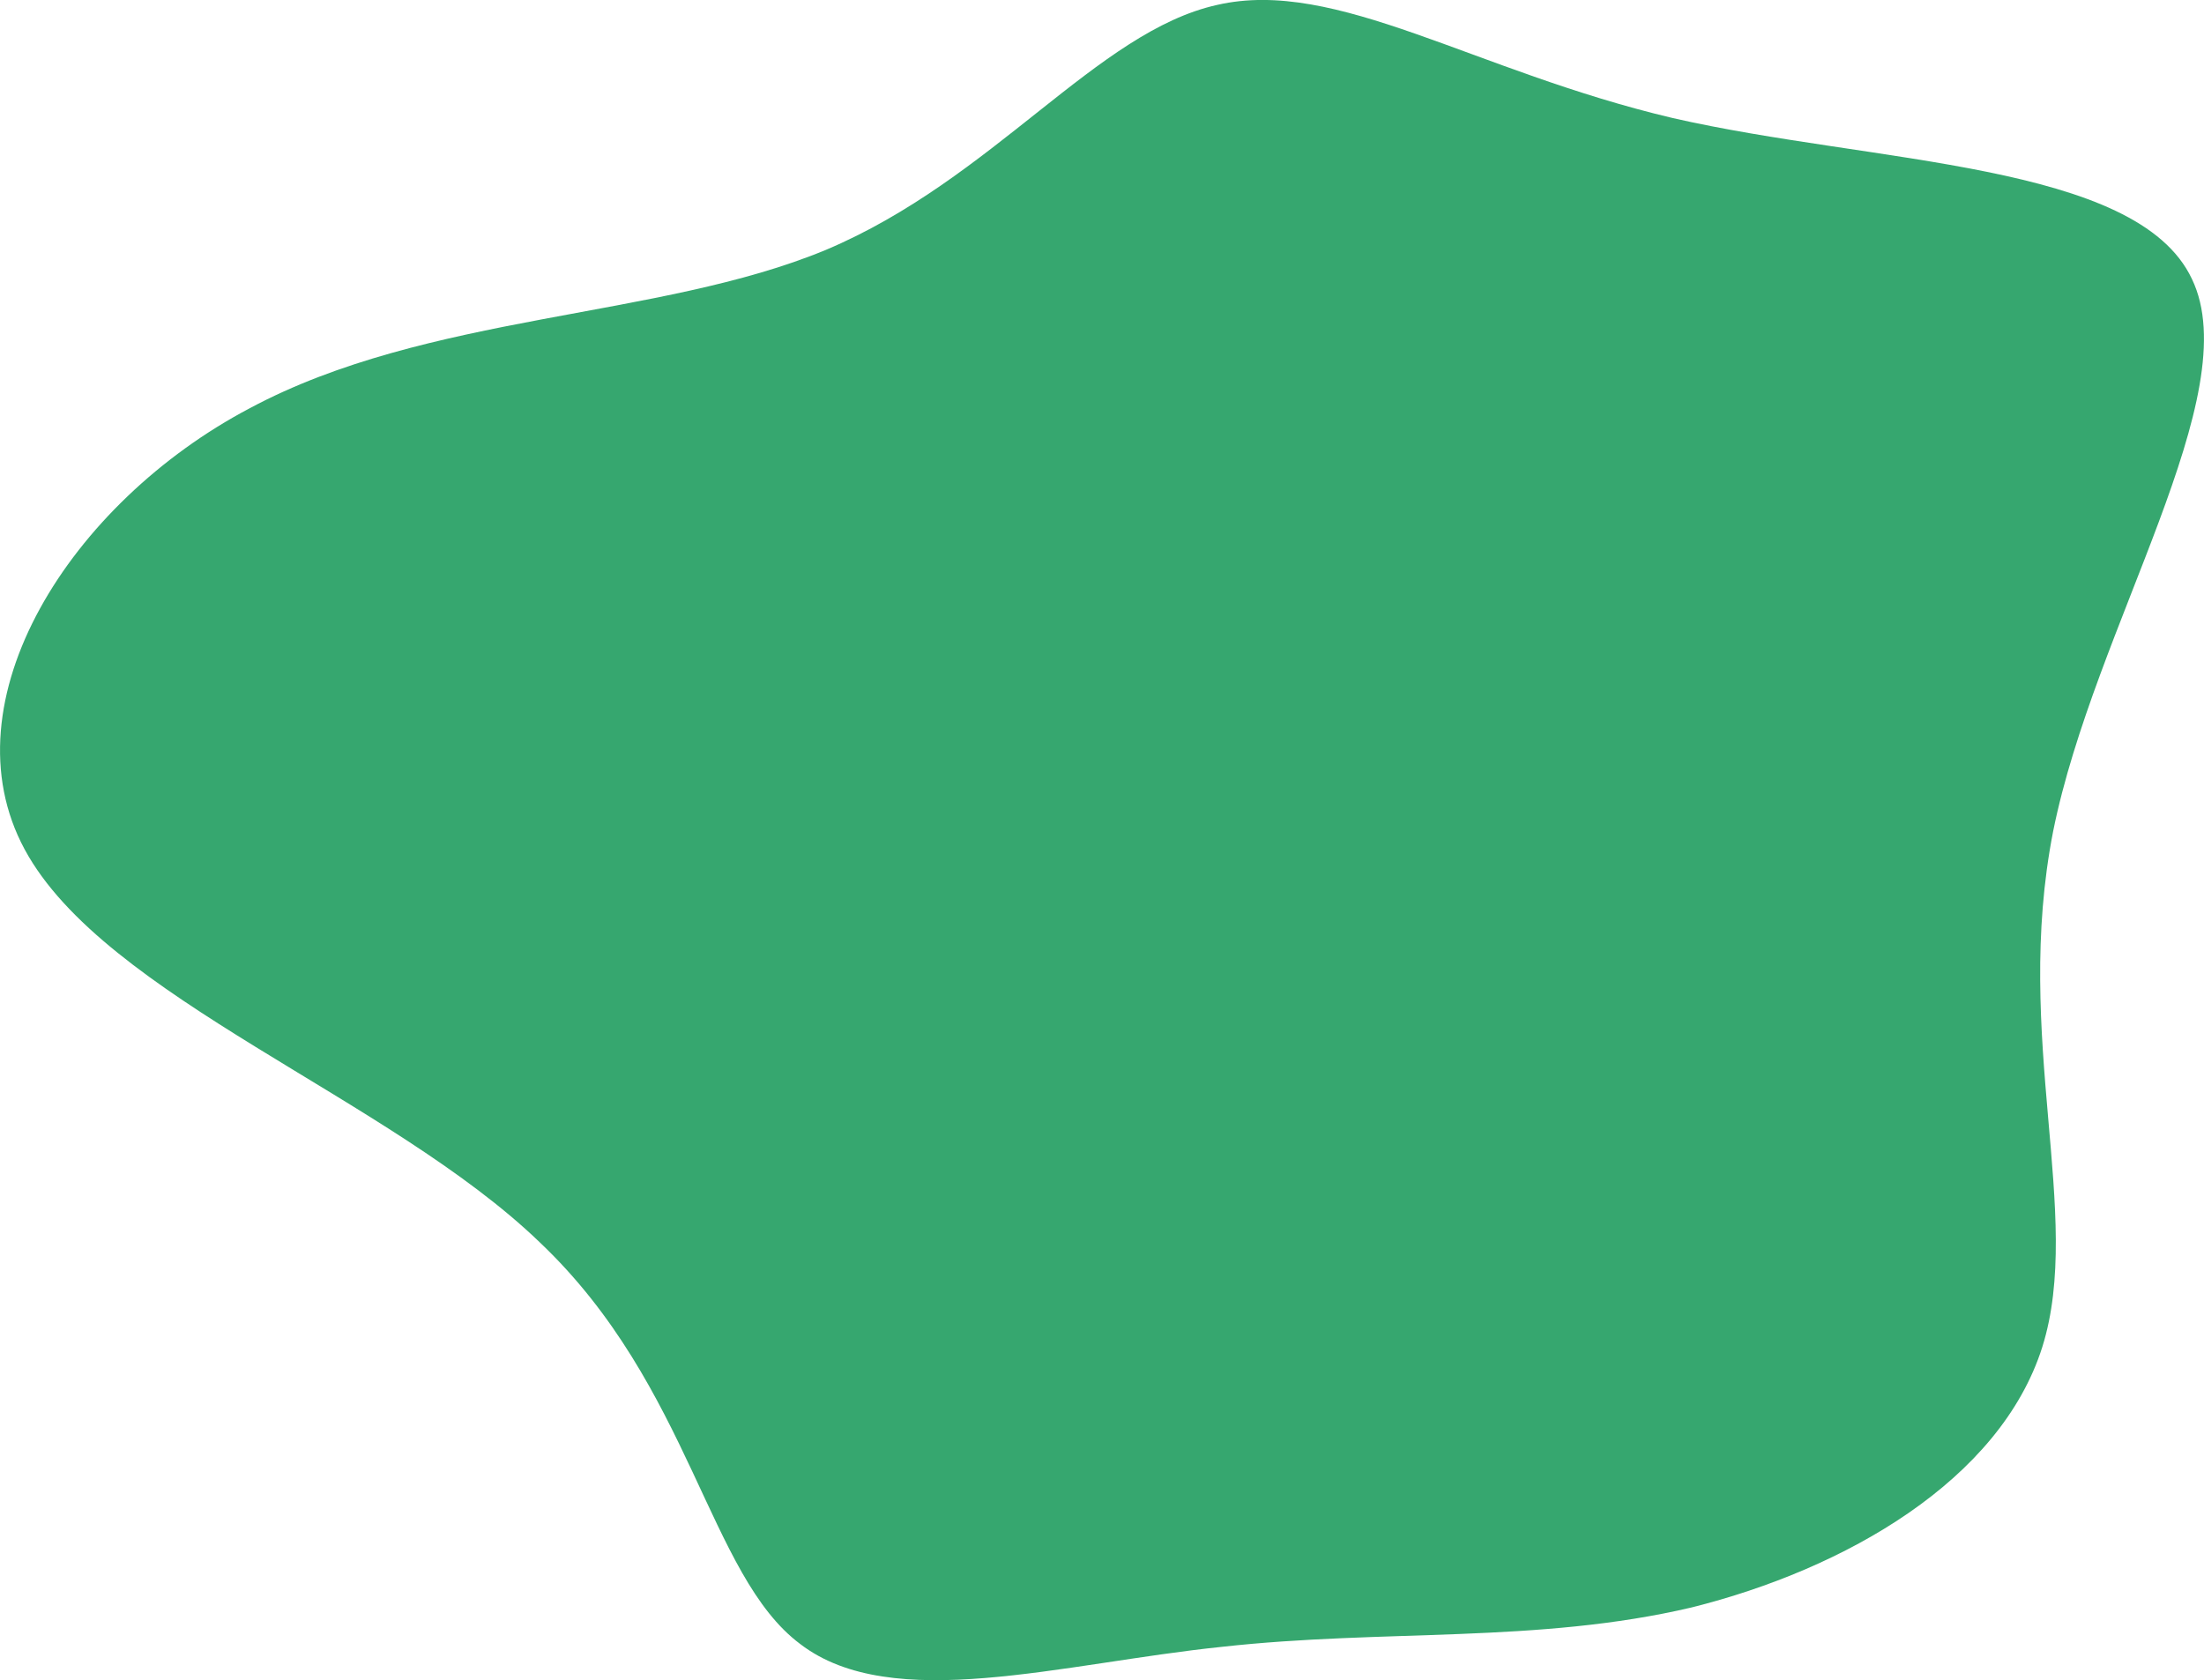 <?xml version="1.0" encoding="utf-8"?>
<!-- Generator: Adobe Illustrator 26.3.1, SVG Export Plug-In . SVG Version: 6.00 Build 0)  -->
<svg version="1.1" id="Ebene_1" xmlns="http://www.w3.org/2000/svg" xmlns:xlink="http://www.w3.org/1999/xlink" x="0px" y="0px"
	 viewBox="0 0 1890.7 1441.6" style="enable-background:new 0 0 1890.7 1441.6;" xml:space="preserve">
<style type="text/css">
	.st0{fill:#36A76F;}
</style>
<path id="blob-grün" class="st0" d="M1880.3,239.3c47.9,99.1-83.7,298.4-119,473.9c-34.8,177.3,26.3,329.1-9.3,442.5
	c-36.2,114.5-169.1,190.6-300.8,223.5c-132.2,31.1-264.3,18.4-402.9,33.8c-138,14.3-283.1,57.8-361.7-2.3
	c-79.2-59-93.6-221.3-223.4-344.6C334.1,941.5,89.7,855.9,21.1,728.7s39.3-297.3,193.1-378.4C366.9,268.5,565,274,708.5,214.4
	C852.5,153.6,940.8,27.1,1044.2,4.2c102.2-23.5,219.6,56.7,390.8,97.1C1606.8,140.6,1833.1,139,1880.3,239.3z"/>
</svg>
